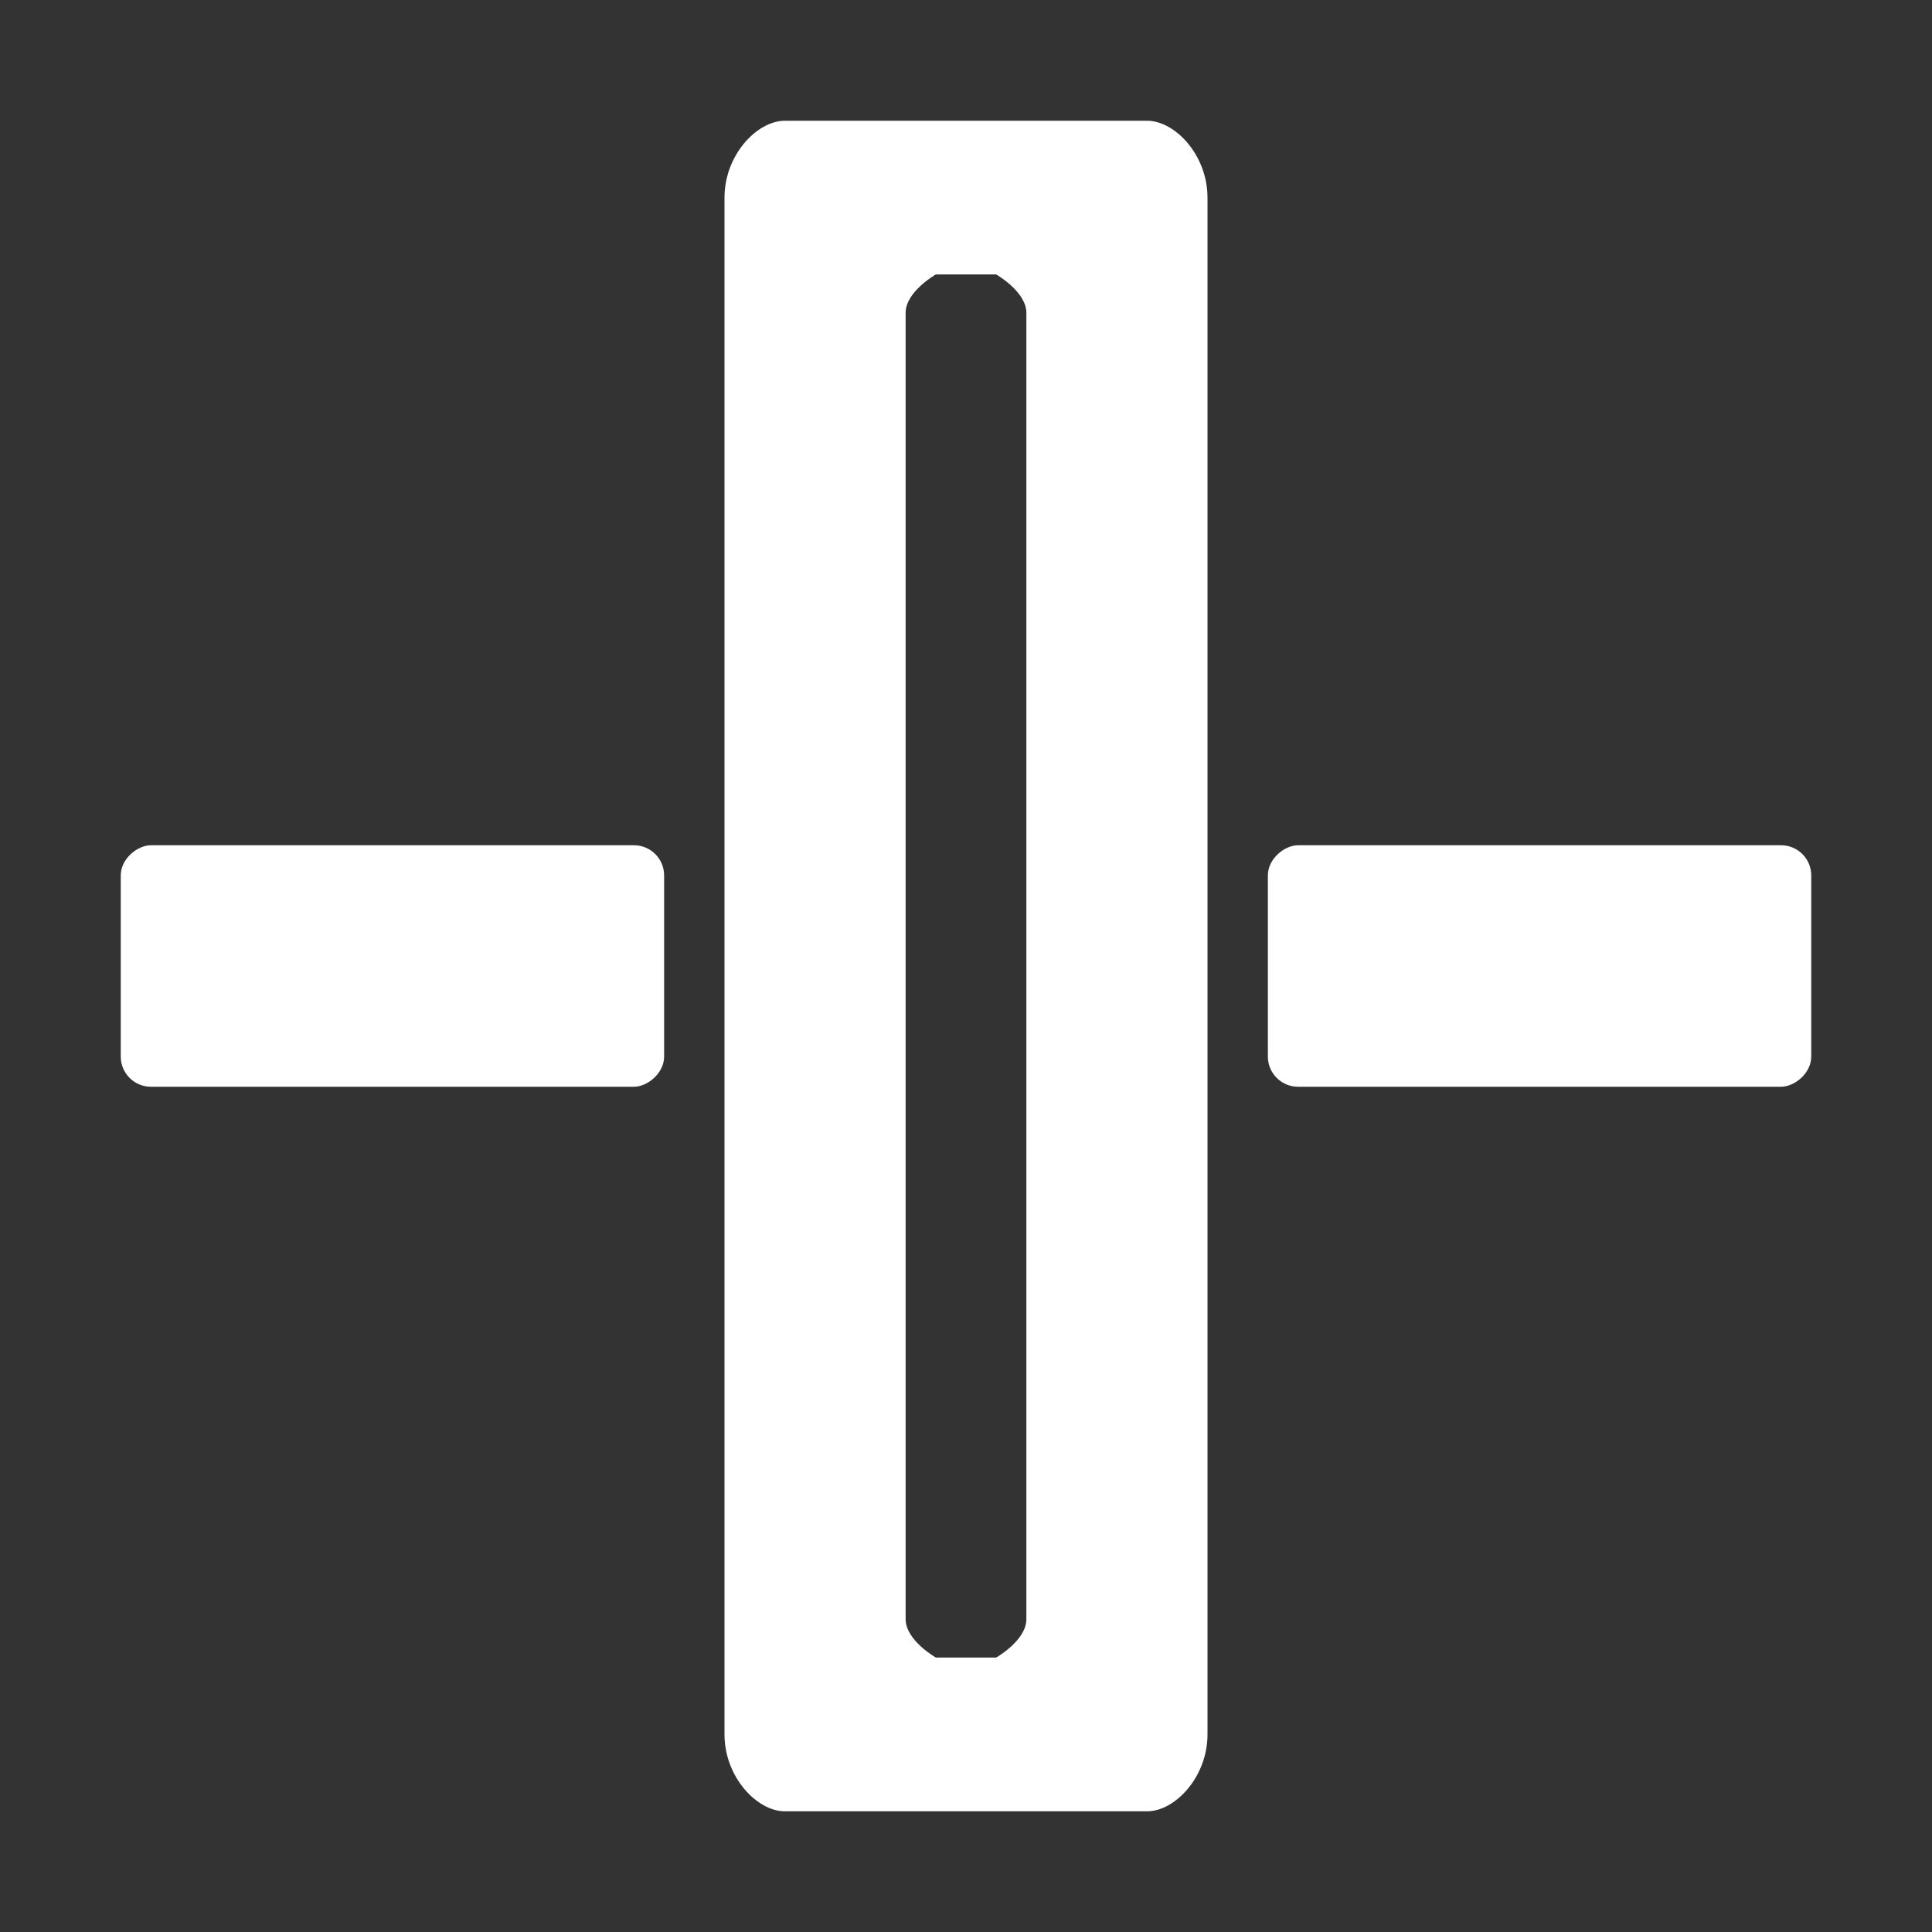 <svg width="32" height="32" version="1.1" xmlns="http://www.w3.org/2000/svg" xmlns:osb="http://www.openswatchbook.org/uri/2009/osb" xmlns:xlink="http://www.w3.org/1999/xlink">
  <rect width="100%" height="100%" fill="#333333" stroke="none"/>
  <title>Mixxx 1.12+ iconset</title>
  <g fill="#fff">
    <rect transform="rotate(90)" x="14" y="-30" width="4" height="9" rx=".5" ry=".5"/>
    <rect transform="rotate(90)" x="14" y="-11" width="4" height="9" rx=".5" ry=".5"/>
    <path d="m13 2c-0.462 0-1 0.568-1 1.273v25.455c0 0.705 0.538 1.273 1 1.273h6c0.462 0 1-0.568 1-1.273v-25.455c0-0.705-0.538-1.273-1-1.273zm2.5 2.546h1s0.5 0.284 0.5 0.636v21.636c0 0.353-0.5 0.636-0.5 0.636h-1s-0.5-0.284-0.5-0.636v-21.636c0-0.353 0.5-0.636 0.5-0.636z"/>
  </g>
</svg>
